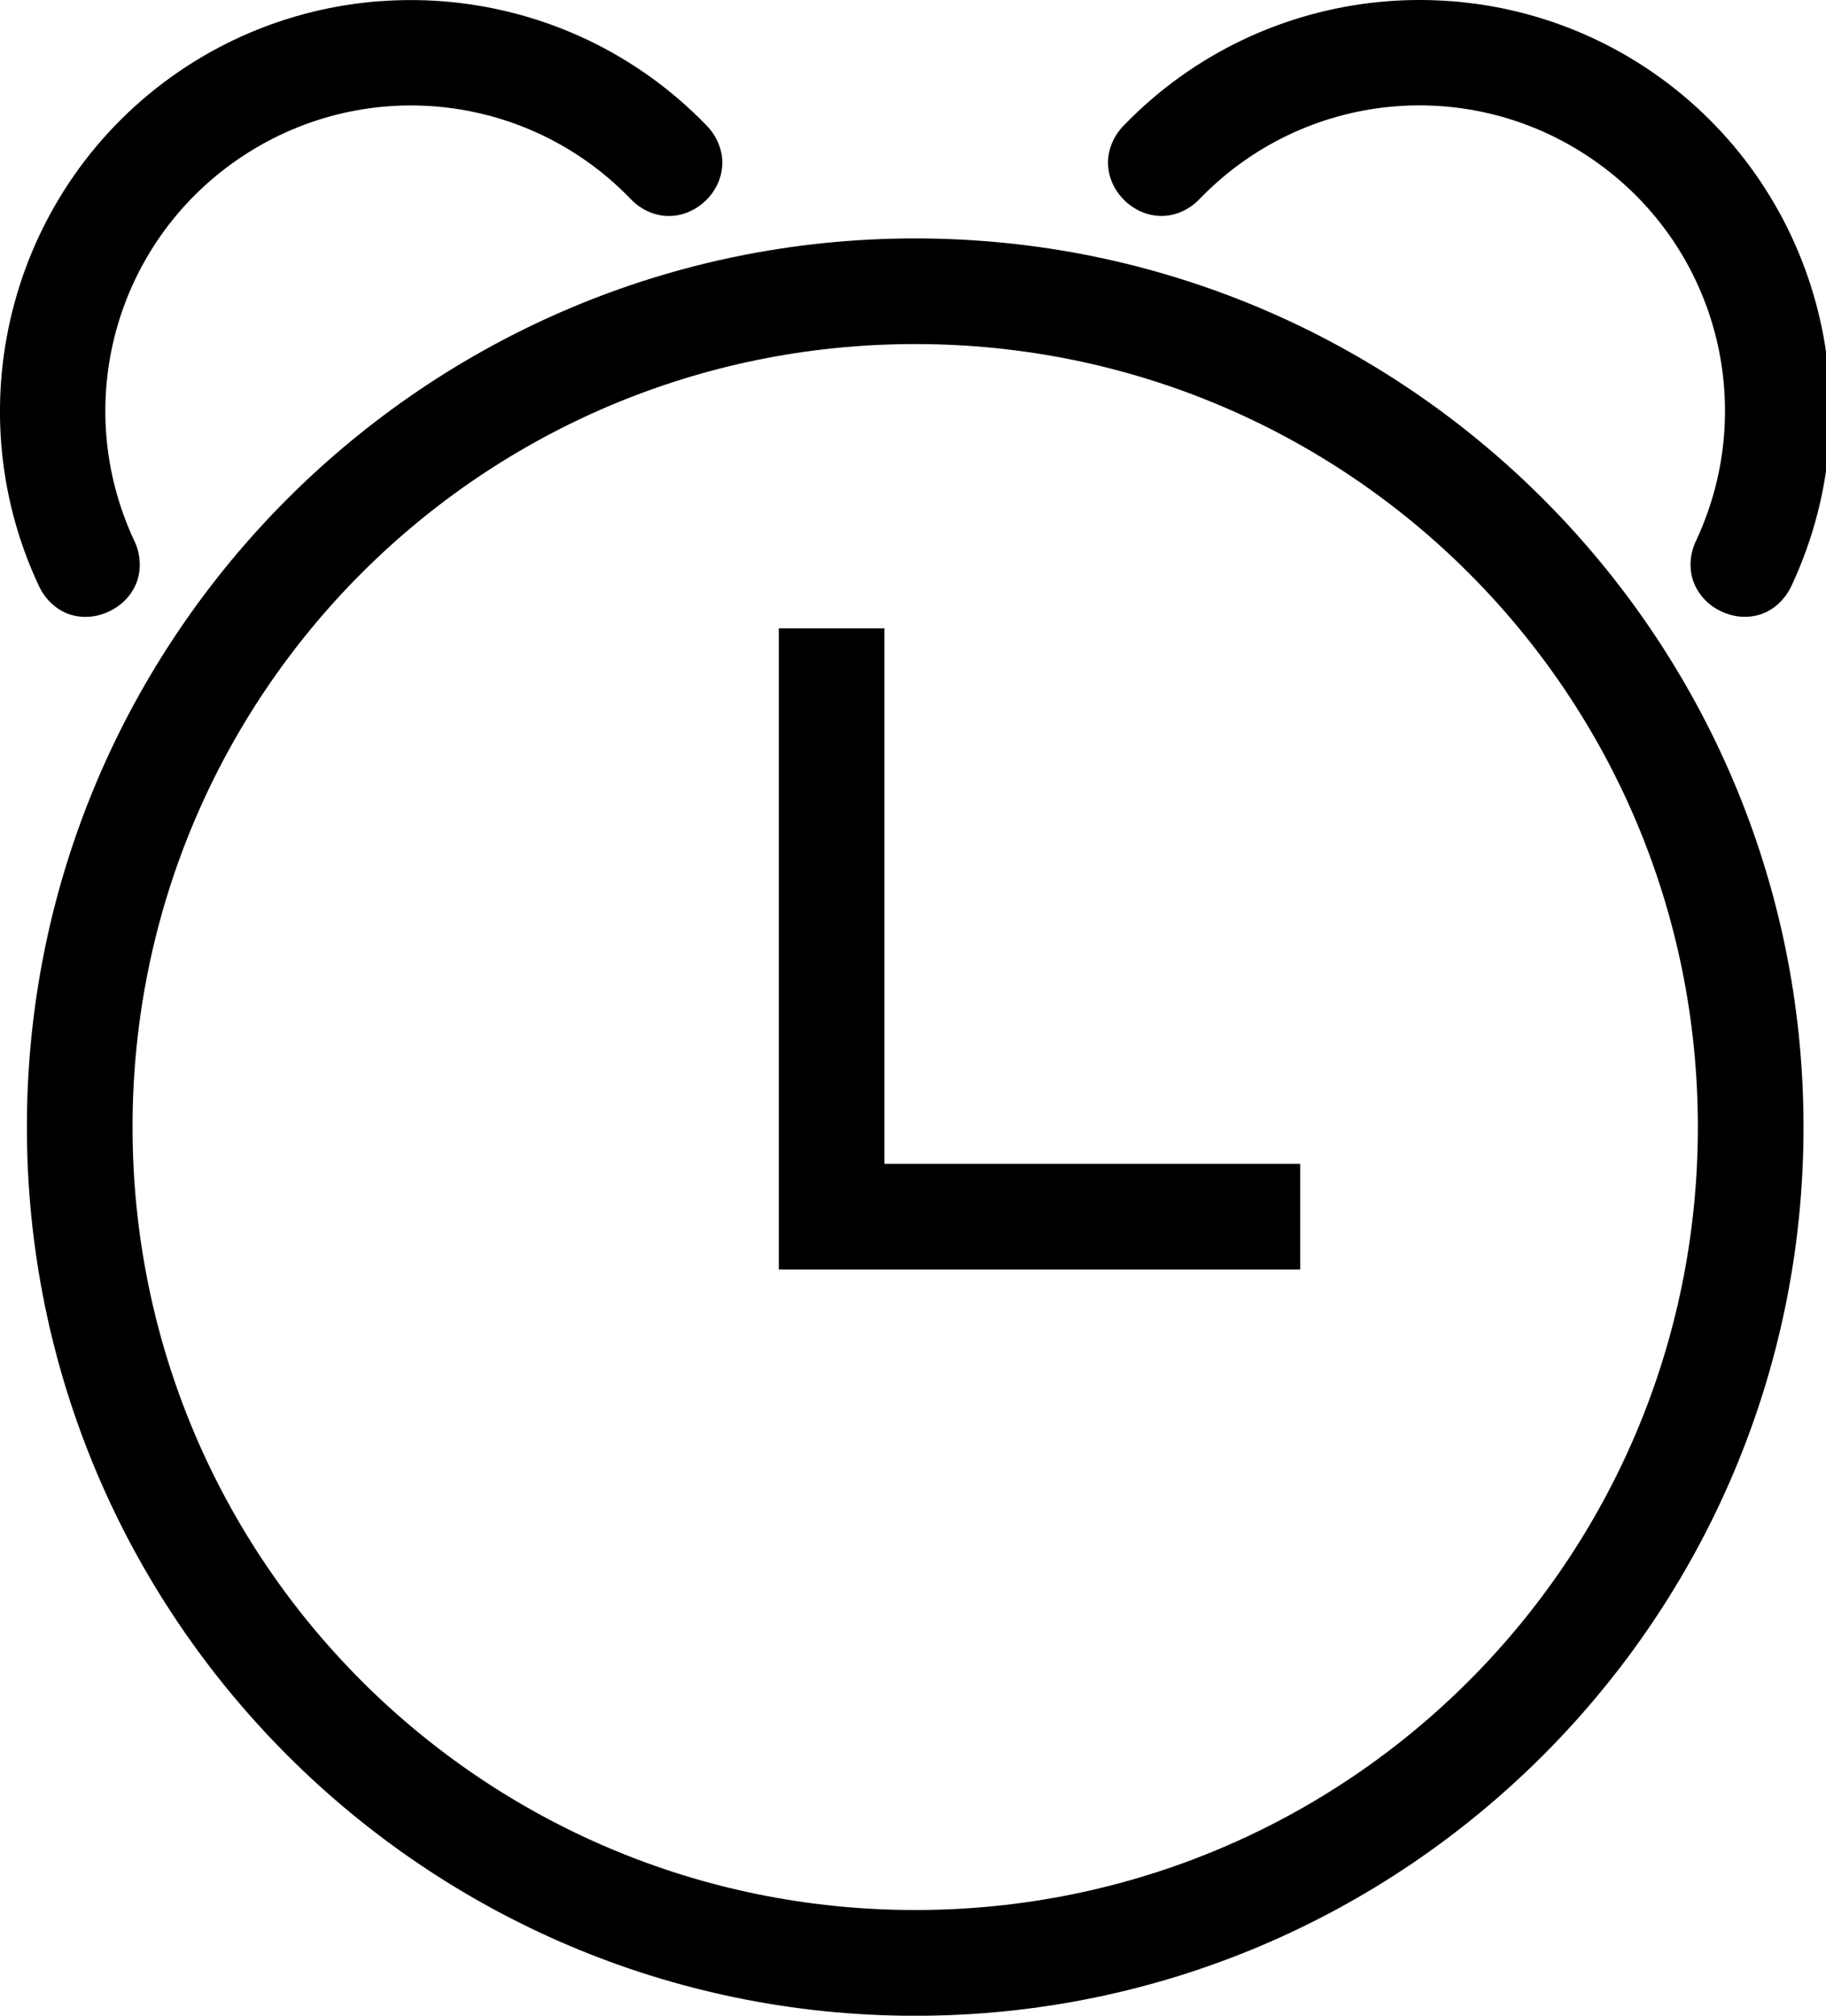 <!-- Generated by IcoMoon.io -->
<svg version="1.1" xmlns="http://www.w3.org/2000/svg" width="29" height="32" viewBox="0 0 29 32">
<title>alarm-l</title>
<path d="M6.054 0.017c-1.126 0.081-2.242 0.453-3.227 1.129-2.623 1.803-3.561 5.25-2.219 8.135 0.102 0.233 0.294 0.408 0.506 0.475 0.214 0.067 0.431 0.039 0.615-0.047s0.345-0.235 0.432-0.441c0.086-0.206 0.080-0.468-0.035-0.697-0.998-2.152-0.303-4.697 1.652-6.041 1.959-1.346 4.587-1.081 6.238 0.629 0.173 0.183 0.411 0.278 0.631 0.27s0.416-0.104 0.561-0.244 0.246-0.33 0.262-0.551c0.016-0.221-0.072-0.463-0.25-0.643-1.106-1.144-2.547-1.807-4.039-1.957-0.373-0.038-0.752-0.043-1.127-0.016zM23.015 0.017c-0.375-0.027-0.753-0.022-1.127 0.016-1.492 0.15-2.933 0.814-4.039 1.957-0.178 0.18-0.266 0.422-0.25 0.643s0.117 0.411 0.262 0.551c0.145 0.14 0.34 0.236 0.561 0.244s0.457-0.087 0.631-0.27l0.002-0.002c1.651-1.708 4.279-1.973 6.236-0.627 1.956 1.344 2.65 3.889 1.652 6.041-0.115 0.229-0.122 0.491-0.035 0.697s0.247 0.356 0.432 0.441c0.184 0.086 0.402 0.114 0.615 0.047s0.404-0.242 0.506-0.475c1.342-2.885 0.404-6.332-2.219-8.135-0.984-0.676-2.1-1.048-3.227-1.129zM14.535 3.785c-7.782 0-14.108 6.326-14.108 14.108s6.326 14.108 14.108 14.108c7.782 0 14.108-6.326 14.108-14.108s-6.326-14.108-14.108-14.108zM14.535 5.462c6.875 0 12.43 5.555 12.43 12.43s-5.555 12.43-12.43 12.43c-6.875 0-12.43-5.555-12.43-12.43s5.555-12.43 12.43-12.43zM12.369 9.976v0.35c0.001 3.158 0 8.988 0 8.988v0.84h8.281v-1.678h-6.604c0-0.886 0.001-5.287 0-8.151v-0.35z"></path>
</svg>
